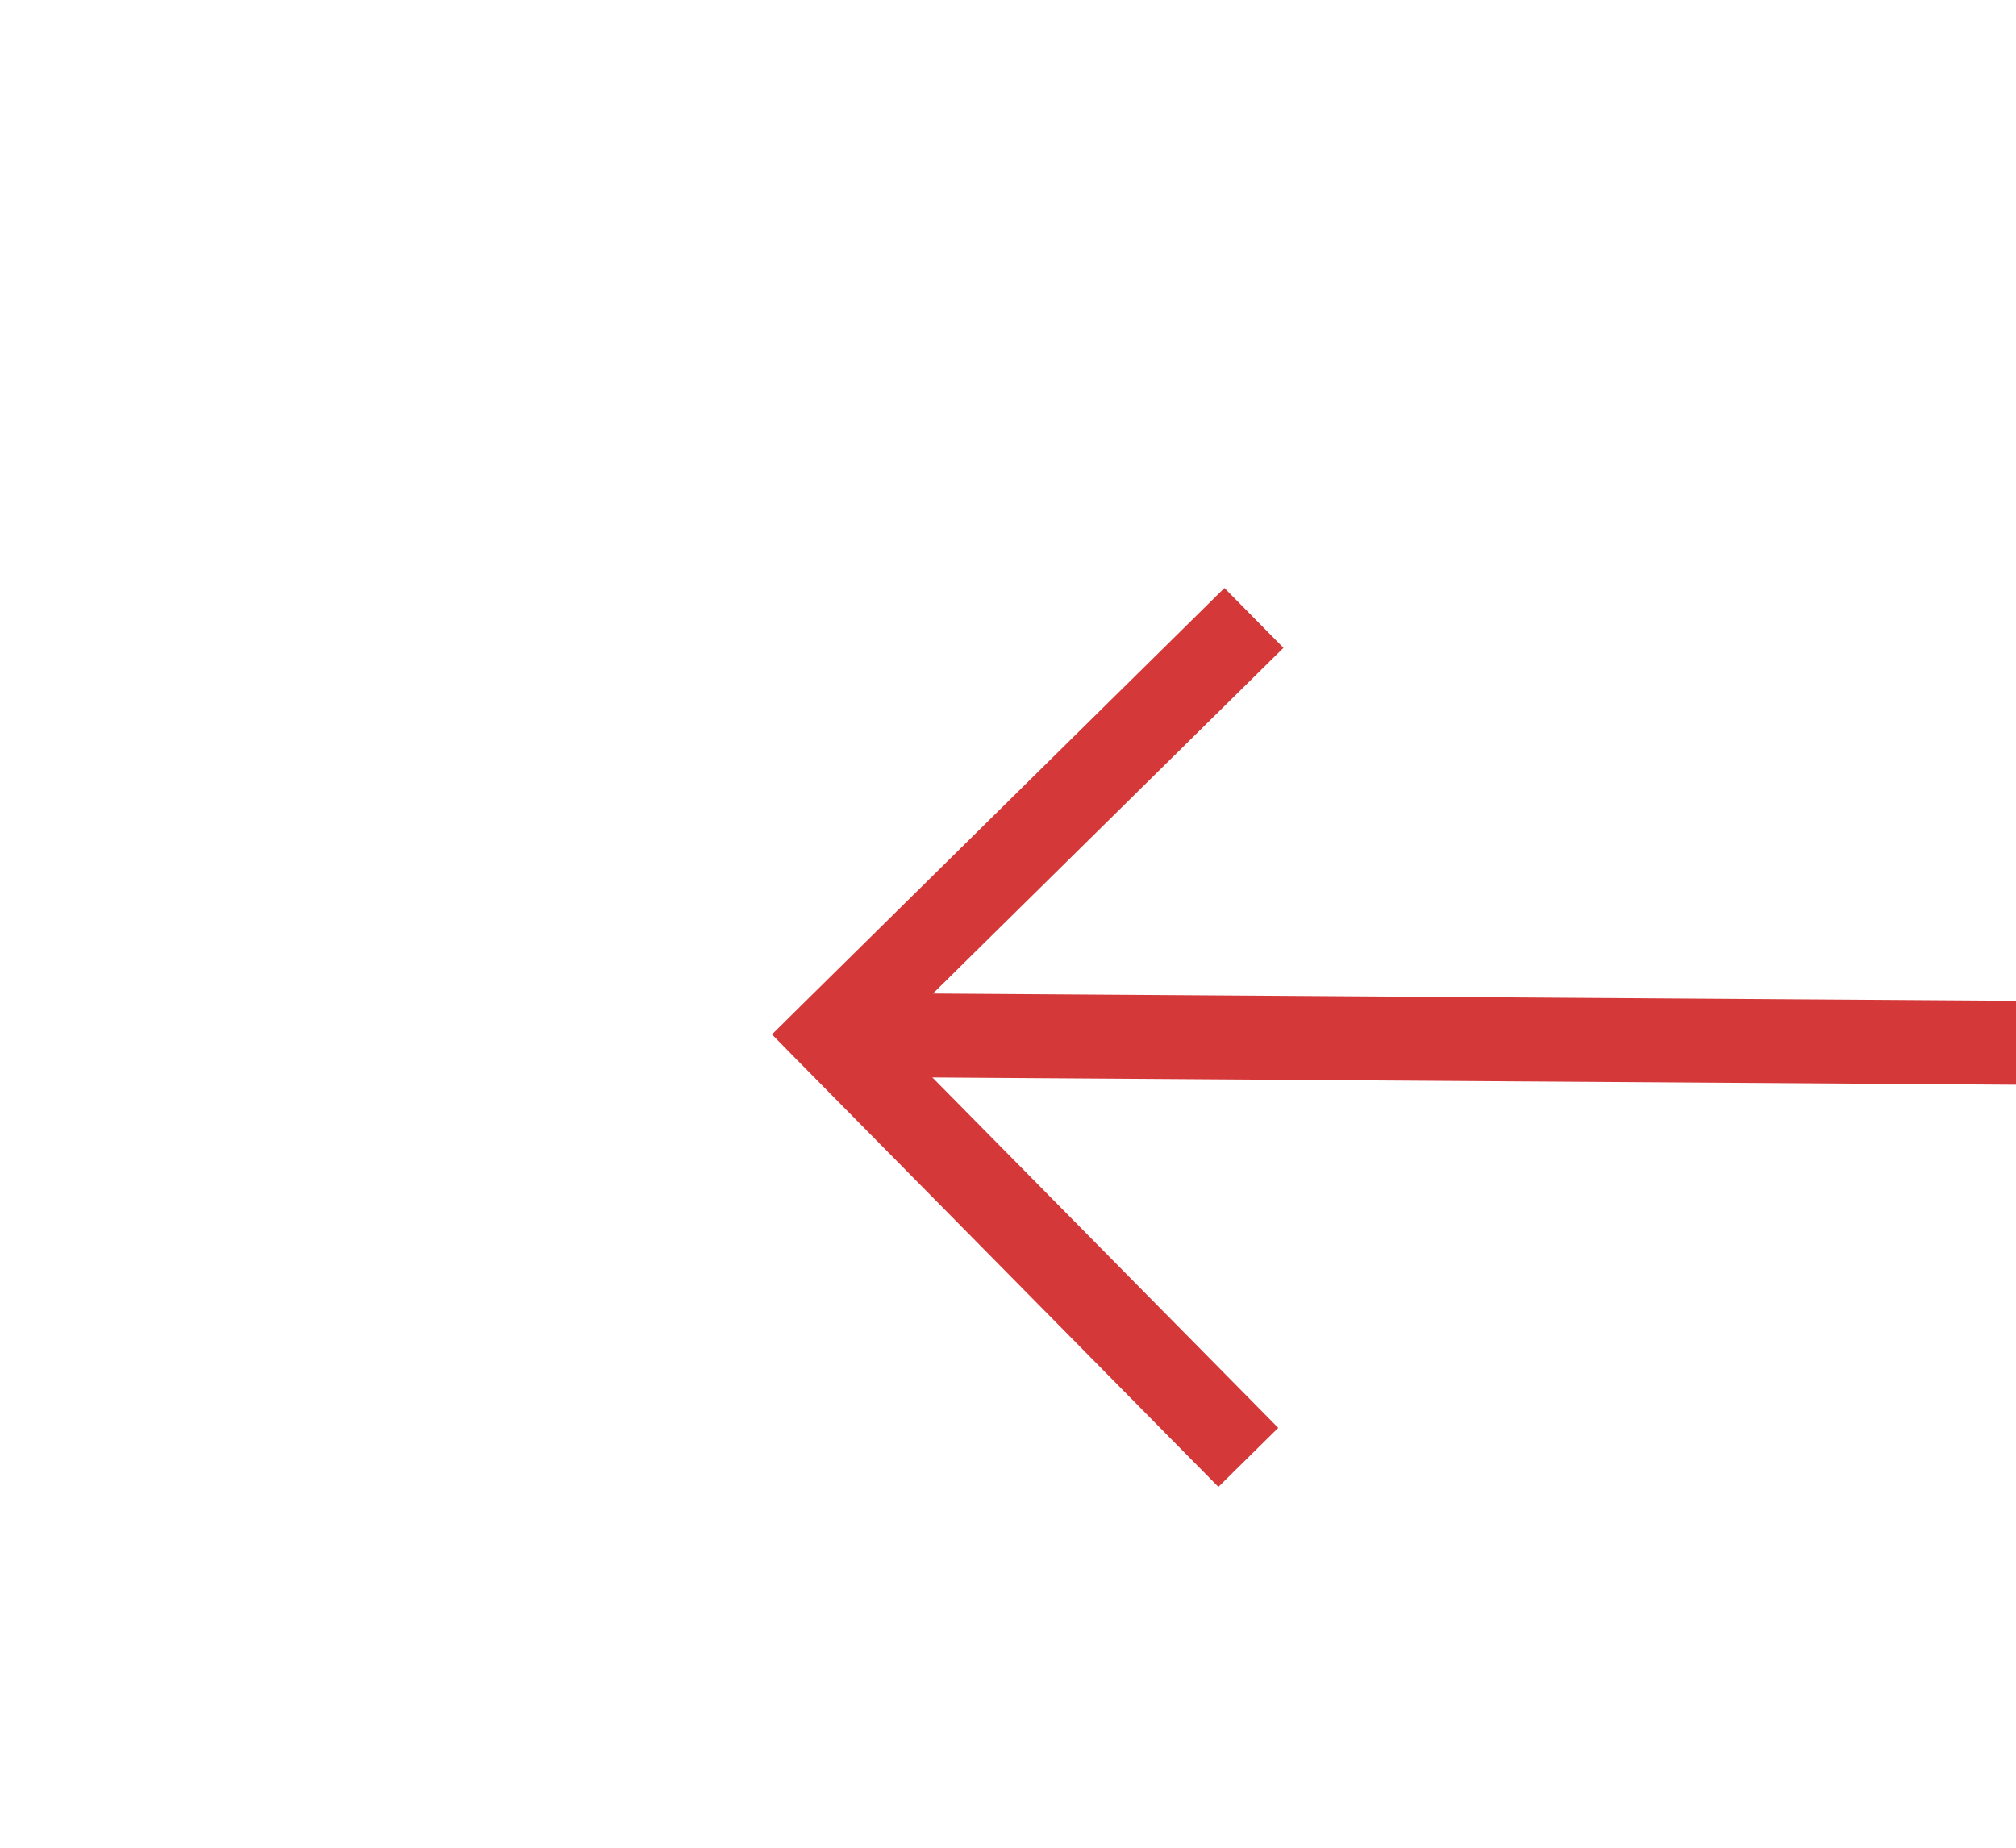 ﻿<?xml version="1.0" encoding="utf-8"?>
<svg version="1.1" xmlns:xlink="http://www.w3.org/1999/xlink" width="24px" height="22px" preserveAspectRatio="xMinYMid meet" viewBox="434 1477  24 20" xmlns="http://www.w3.org/2000/svg">
  <g transform="matrix(-0.883 -0.469 0.469 -0.883 141.69 3009.327 )">
    <path d="M 446.946 1503.854  L 451.593 1508.5  L 446.946 1513.146  L 447.654 1513.854  L 452.654 1508.854  L 453.007 1508.5  L 452.654 1508.146  L 447.654 1503.146  L 446.946 1503.854  Z " fill-rule="nonzero" fill="#d43838" stroke="none" transform="matrix(0.886 -0.463 0.463 0.886 -652.514 358.187 )" />
    <path d="M 354 1508.5  L 452 1508.5  " stroke-width="1" stroke="#d43838" fill="none" transform="matrix(0.886 -0.463 0.463 0.886 -652.514 358.187 )" />
  </g>
</svg>